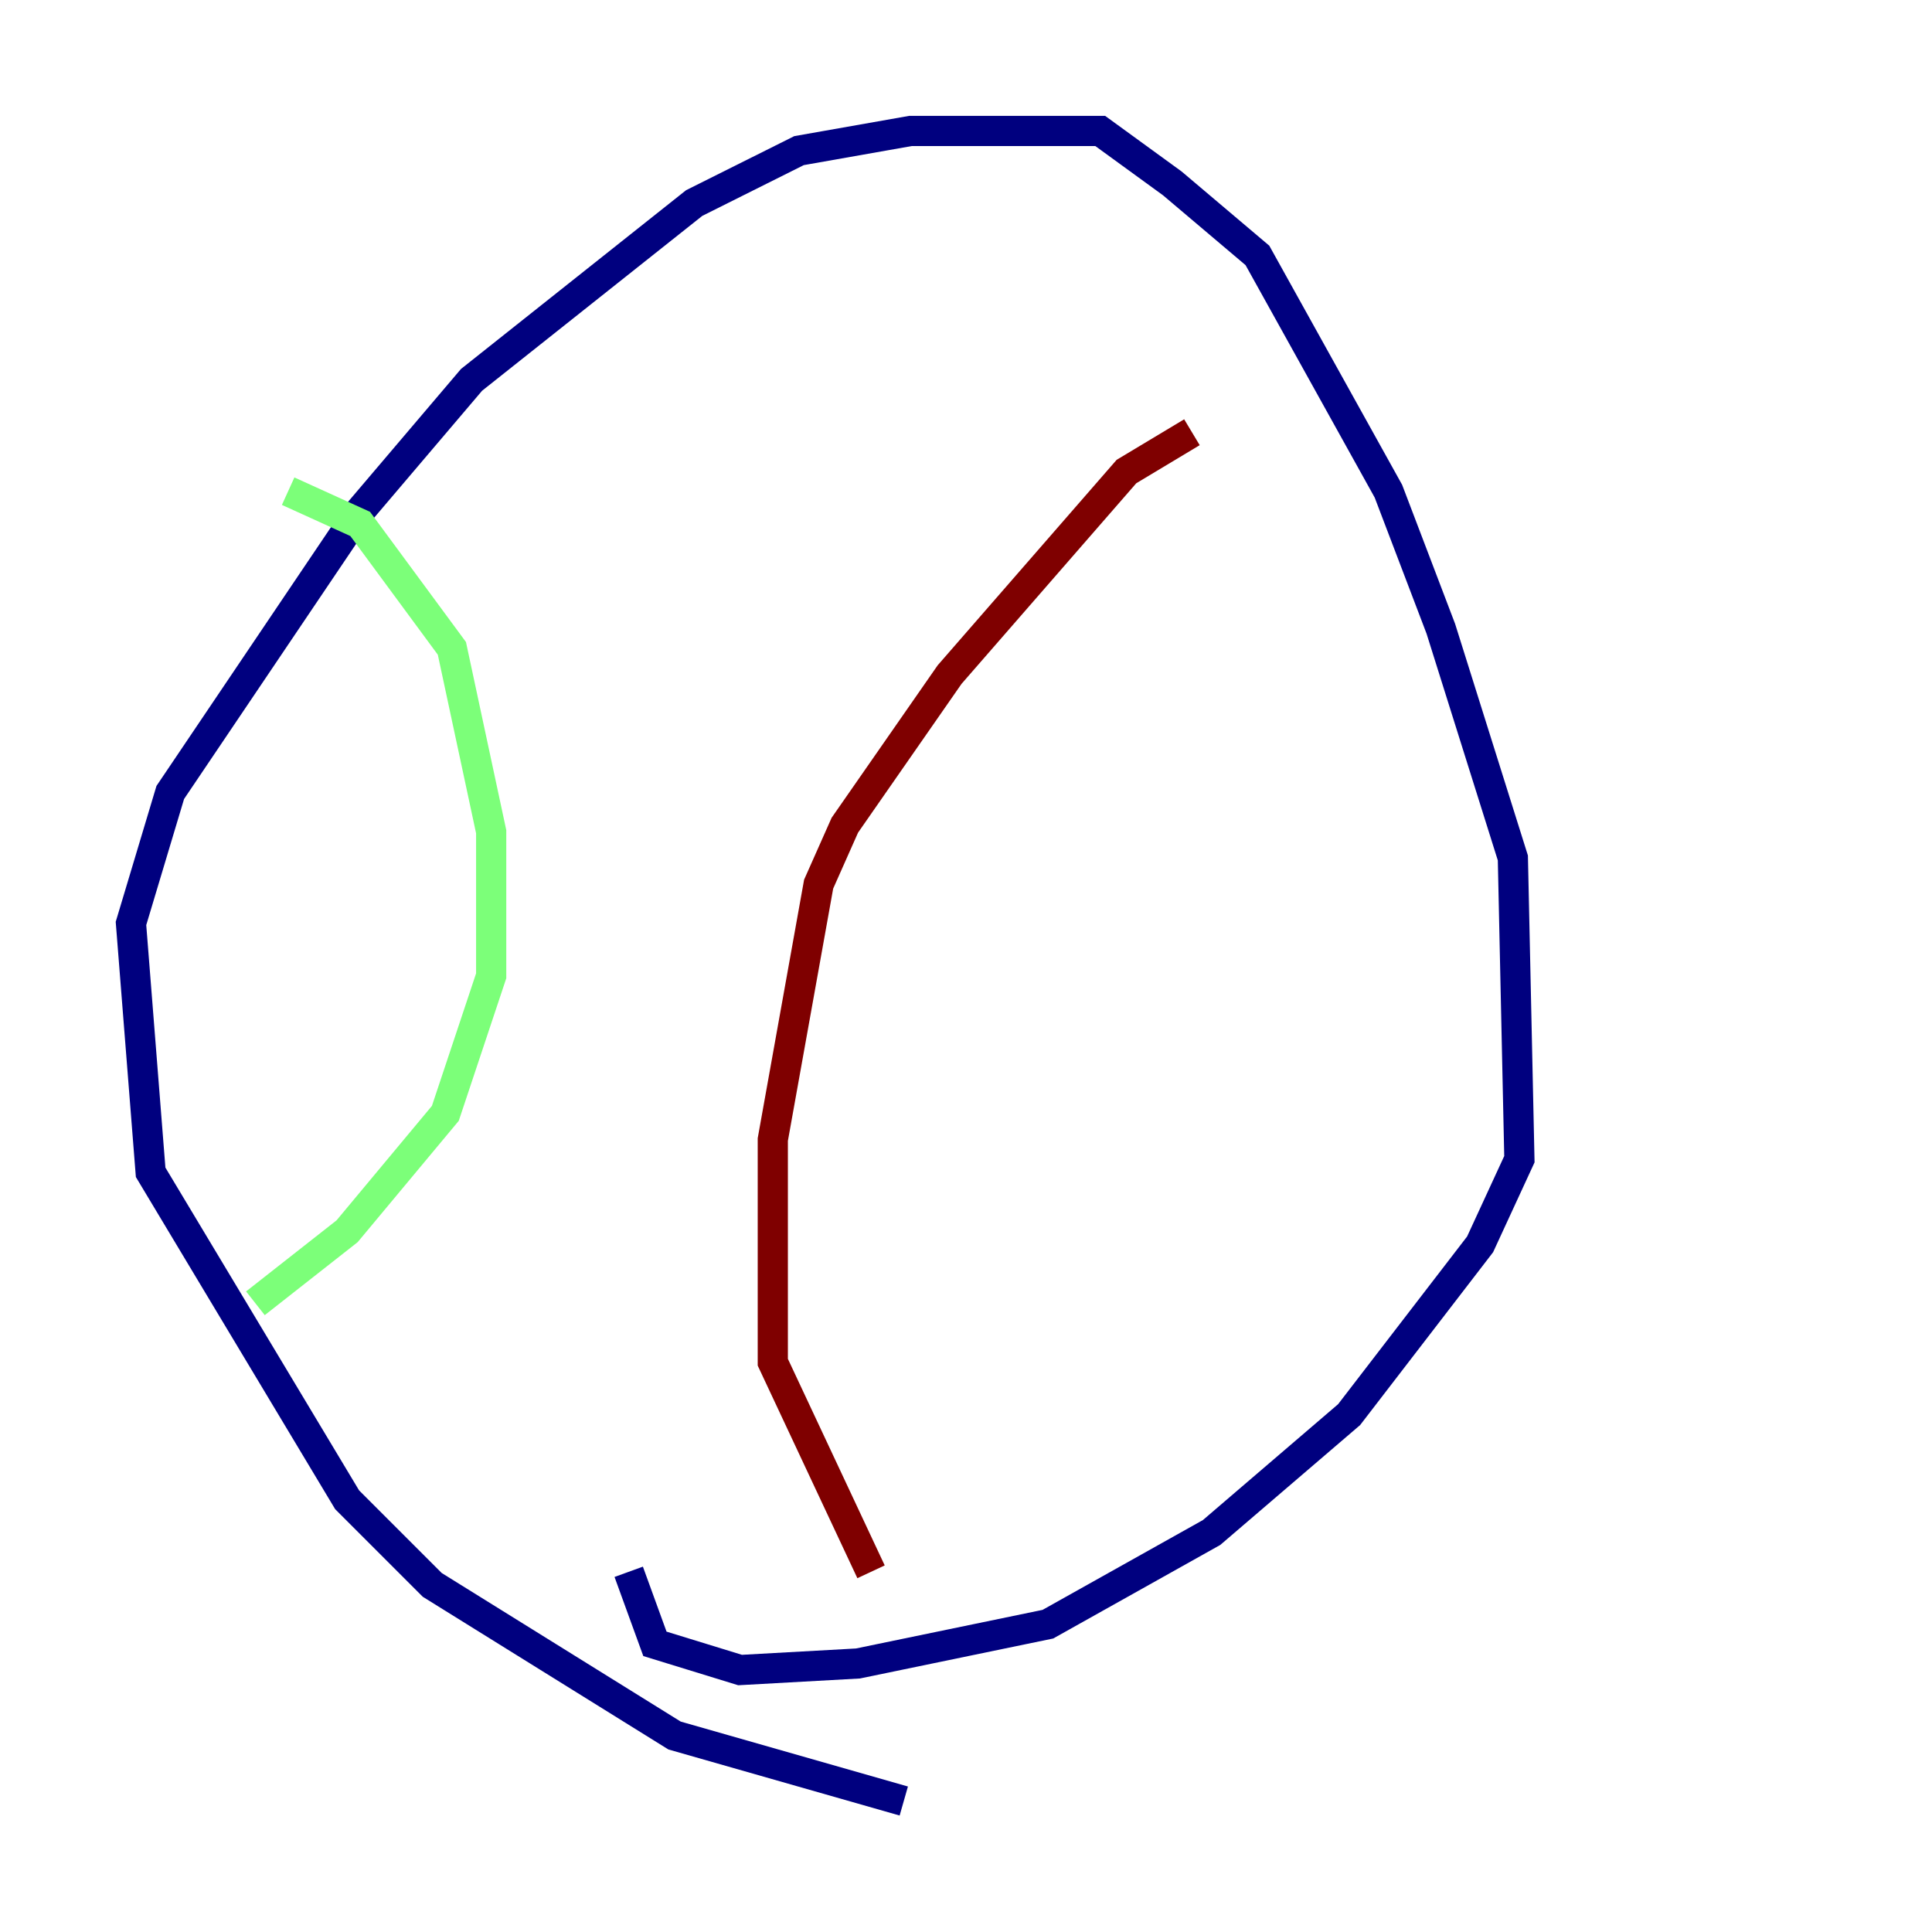 <?xml version="1.0" encoding="utf-8" ?>
<svg baseProfile="tiny" height="128" version="1.2" viewBox="0,0,128,128" width="128" xmlns="http://www.w3.org/2000/svg" xmlns:ev="http://www.w3.org/2001/xml-events" xmlns:xlink="http://www.w3.org/1999/xlink"><defs /><polyline fill="none" points="59.878,119.322 44.691,114.983 28.637,105.003 22.997,99.363 9.98,77.668 8.678,61.18 11.281,52.502 23.864,33.844 31.241,25.166 45.993,13.451 52.936,9.98 60.312,8.678 72.895,8.678 77.668,12.149 83.308,16.922 91.986,32.542 95.458,41.654 100.231,56.841 100.664,76.8 98.061,82.441 89.383,93.722 80.271,101.532 69.424,107.607 56.841,110.21 49.031,110.644 43.39,108.909 41.654,104.136" stroke="#00007f" stroke-width="2" /><polyline fill="none" points="19.091,32.542 23.864,34.712 29.939,42.956 32.542,55.105 32.542,64.651 29.505,73.763 22.997,81.573 16.922,86.346" stroke="#7cff79" stroke-width="2" /><polyline fill="none" points="78.969,28.637 74.63,31.241 62.915,44.691 55.973,54.671 54.237,58.576 51.2,75.498 51.2,90.251 57.709,104.136" stroke="#7f0000" stroke-width="2" /></svg>